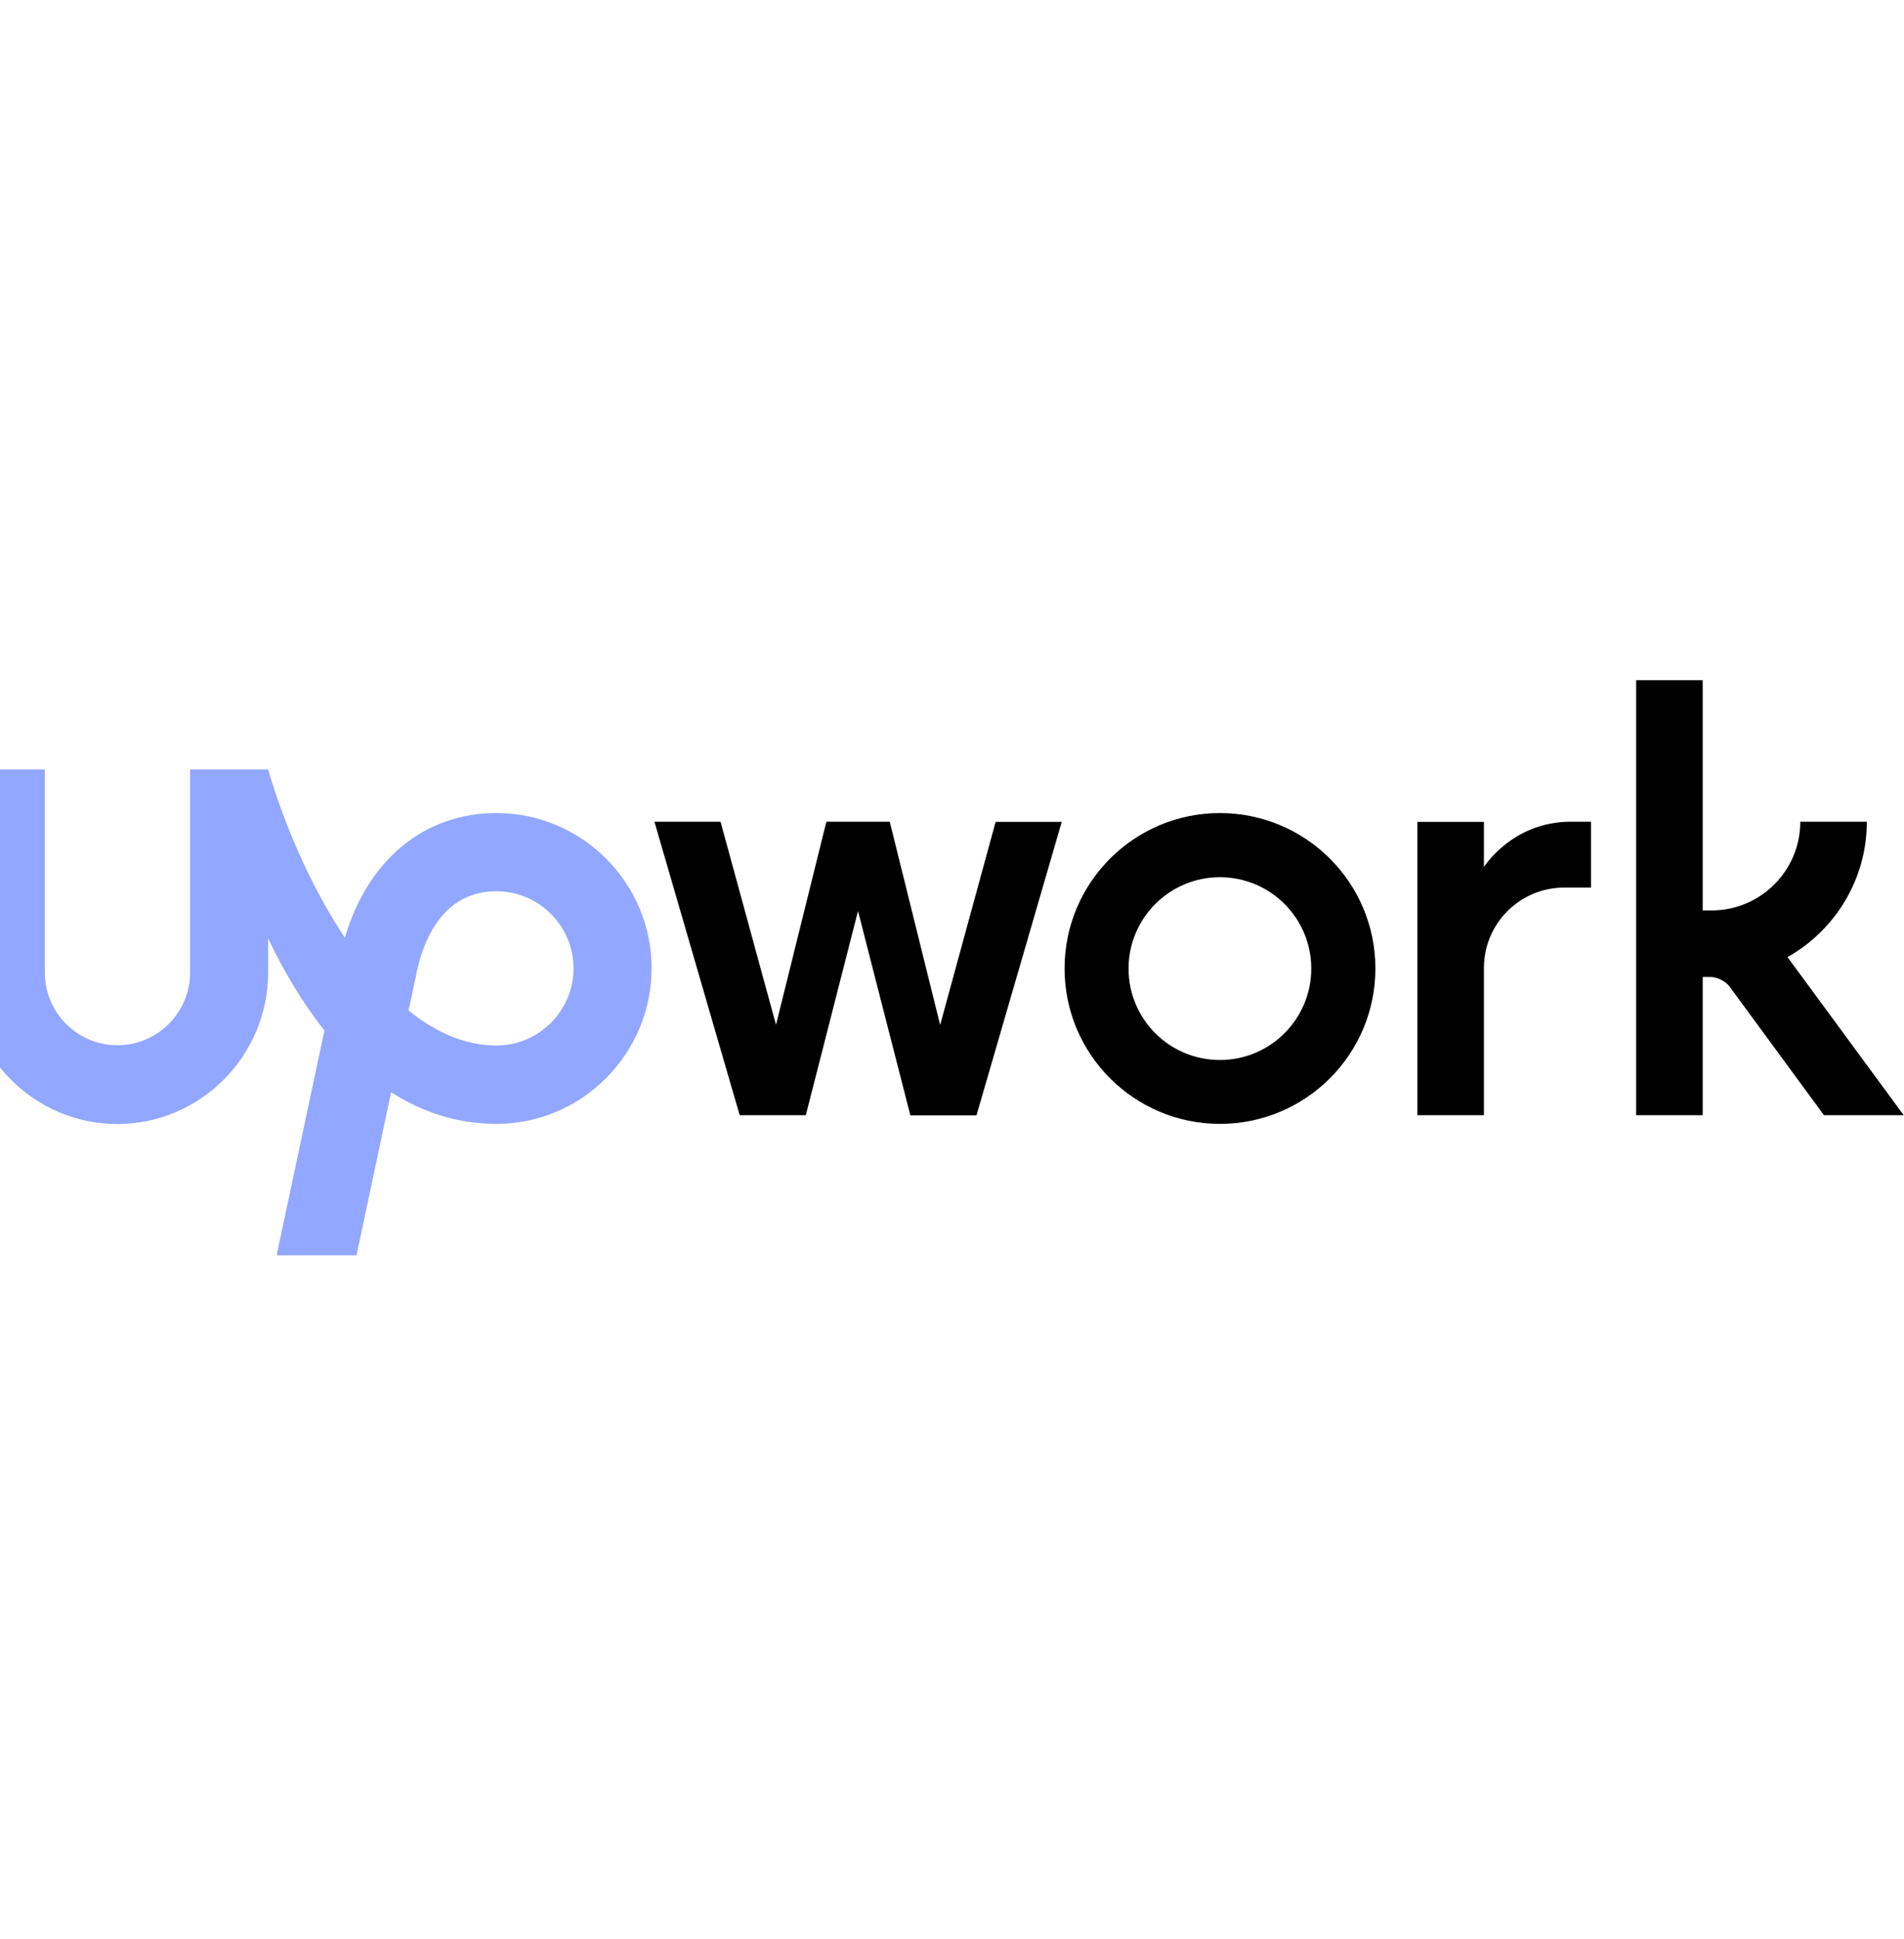 <svg width="786" height="800" viewBox="0 0 786 800" fill="none" xmlns="http://www.w3.org/2000/svg">
<path d="M204.917 431.45C191.915 431.45 179.734 425.945 168.665 416.984L171.359 404.334L171.476 403.866C173.877 390.396 181.49 367.789 204.917 367.789C222.486 367.789 236.776 382.079 236.776 399.649C236.717 417.16 222.428 431.45 204.917 431.45ZM204.917 335.52C174.99 335.52 151.798 354.964 142.369 386.94C127.962 365.33 117.069 339.385 110.685 317.54H78.474V401.347C78.474 417.863 65.004 431.333 48.489 431.333C31.974 431.333 18.504 417.863 18.504 401.347V317.54H-13.707V401.347C-13.824 435.666 14.111 463.836 48.431 463.836C82.75 463.836 110.685 435.666 110.685 401.347V387.292C116.952 400.352 124.624 413.529 133.936 425.242L114.199 518.009H147.171L161.461 450.718C173.994 458.741 188.401 463.778 204.917 463.778C240.231 463.778 268.987 434.846 268.987 399.532C268.987 364.275 240.231 335.52 204.917 335.52Z" fill="#92A7FF"/>
<path d="M367.318 339.151L388.108 422.958L411.007 339.151H438.299L403.101 460.264H375.81L354.199 375.93L332.647 460.205H305.356L270.158 339.092H297.45L320.348 422.899L341.139 339.092H367.318V339.151ZM503.599 335.52C468.167 335.52 439.47 364.275 439.47 399.649C439.47 435.081 468.225 463.778 503.599 463.778C539.031 463.778 567.786 435.081 567.786 399.649C567.786 364.217 539.031 335.52 503.599 335.52ZM503.599 437.423C482.75 437.423 465.883 420.557 465.883 399.707C465.883 378.858 482.808 361.991 503.599 361.991C524.448 361.991 541.315 378.858 541.315 399.707C541.315 420.498 524.448 437.423 503.599 437.423ZM645.736 366.267C627.406 366.267 612.589 381.142 612.589 399.415V460.205H585.122V339.151H612.589V357.775C612.589 357.775 624.302 339.092 648.372 339.092H656.805V366.267H645.736ZM737.918 394.964C757.42 383.953 770.656 363.046 770.656 339.092H743.189C743.189 359.297 726.791 375.696 706.586 375.696H702.896V280.703H675.429V460.205H702.896V403.163H706.176C708.87 403.163 712.384 404.92 713.965 407.087L752.969 460.205H785.883L737.918 394.964Z" fill="black"/>
</svg>
